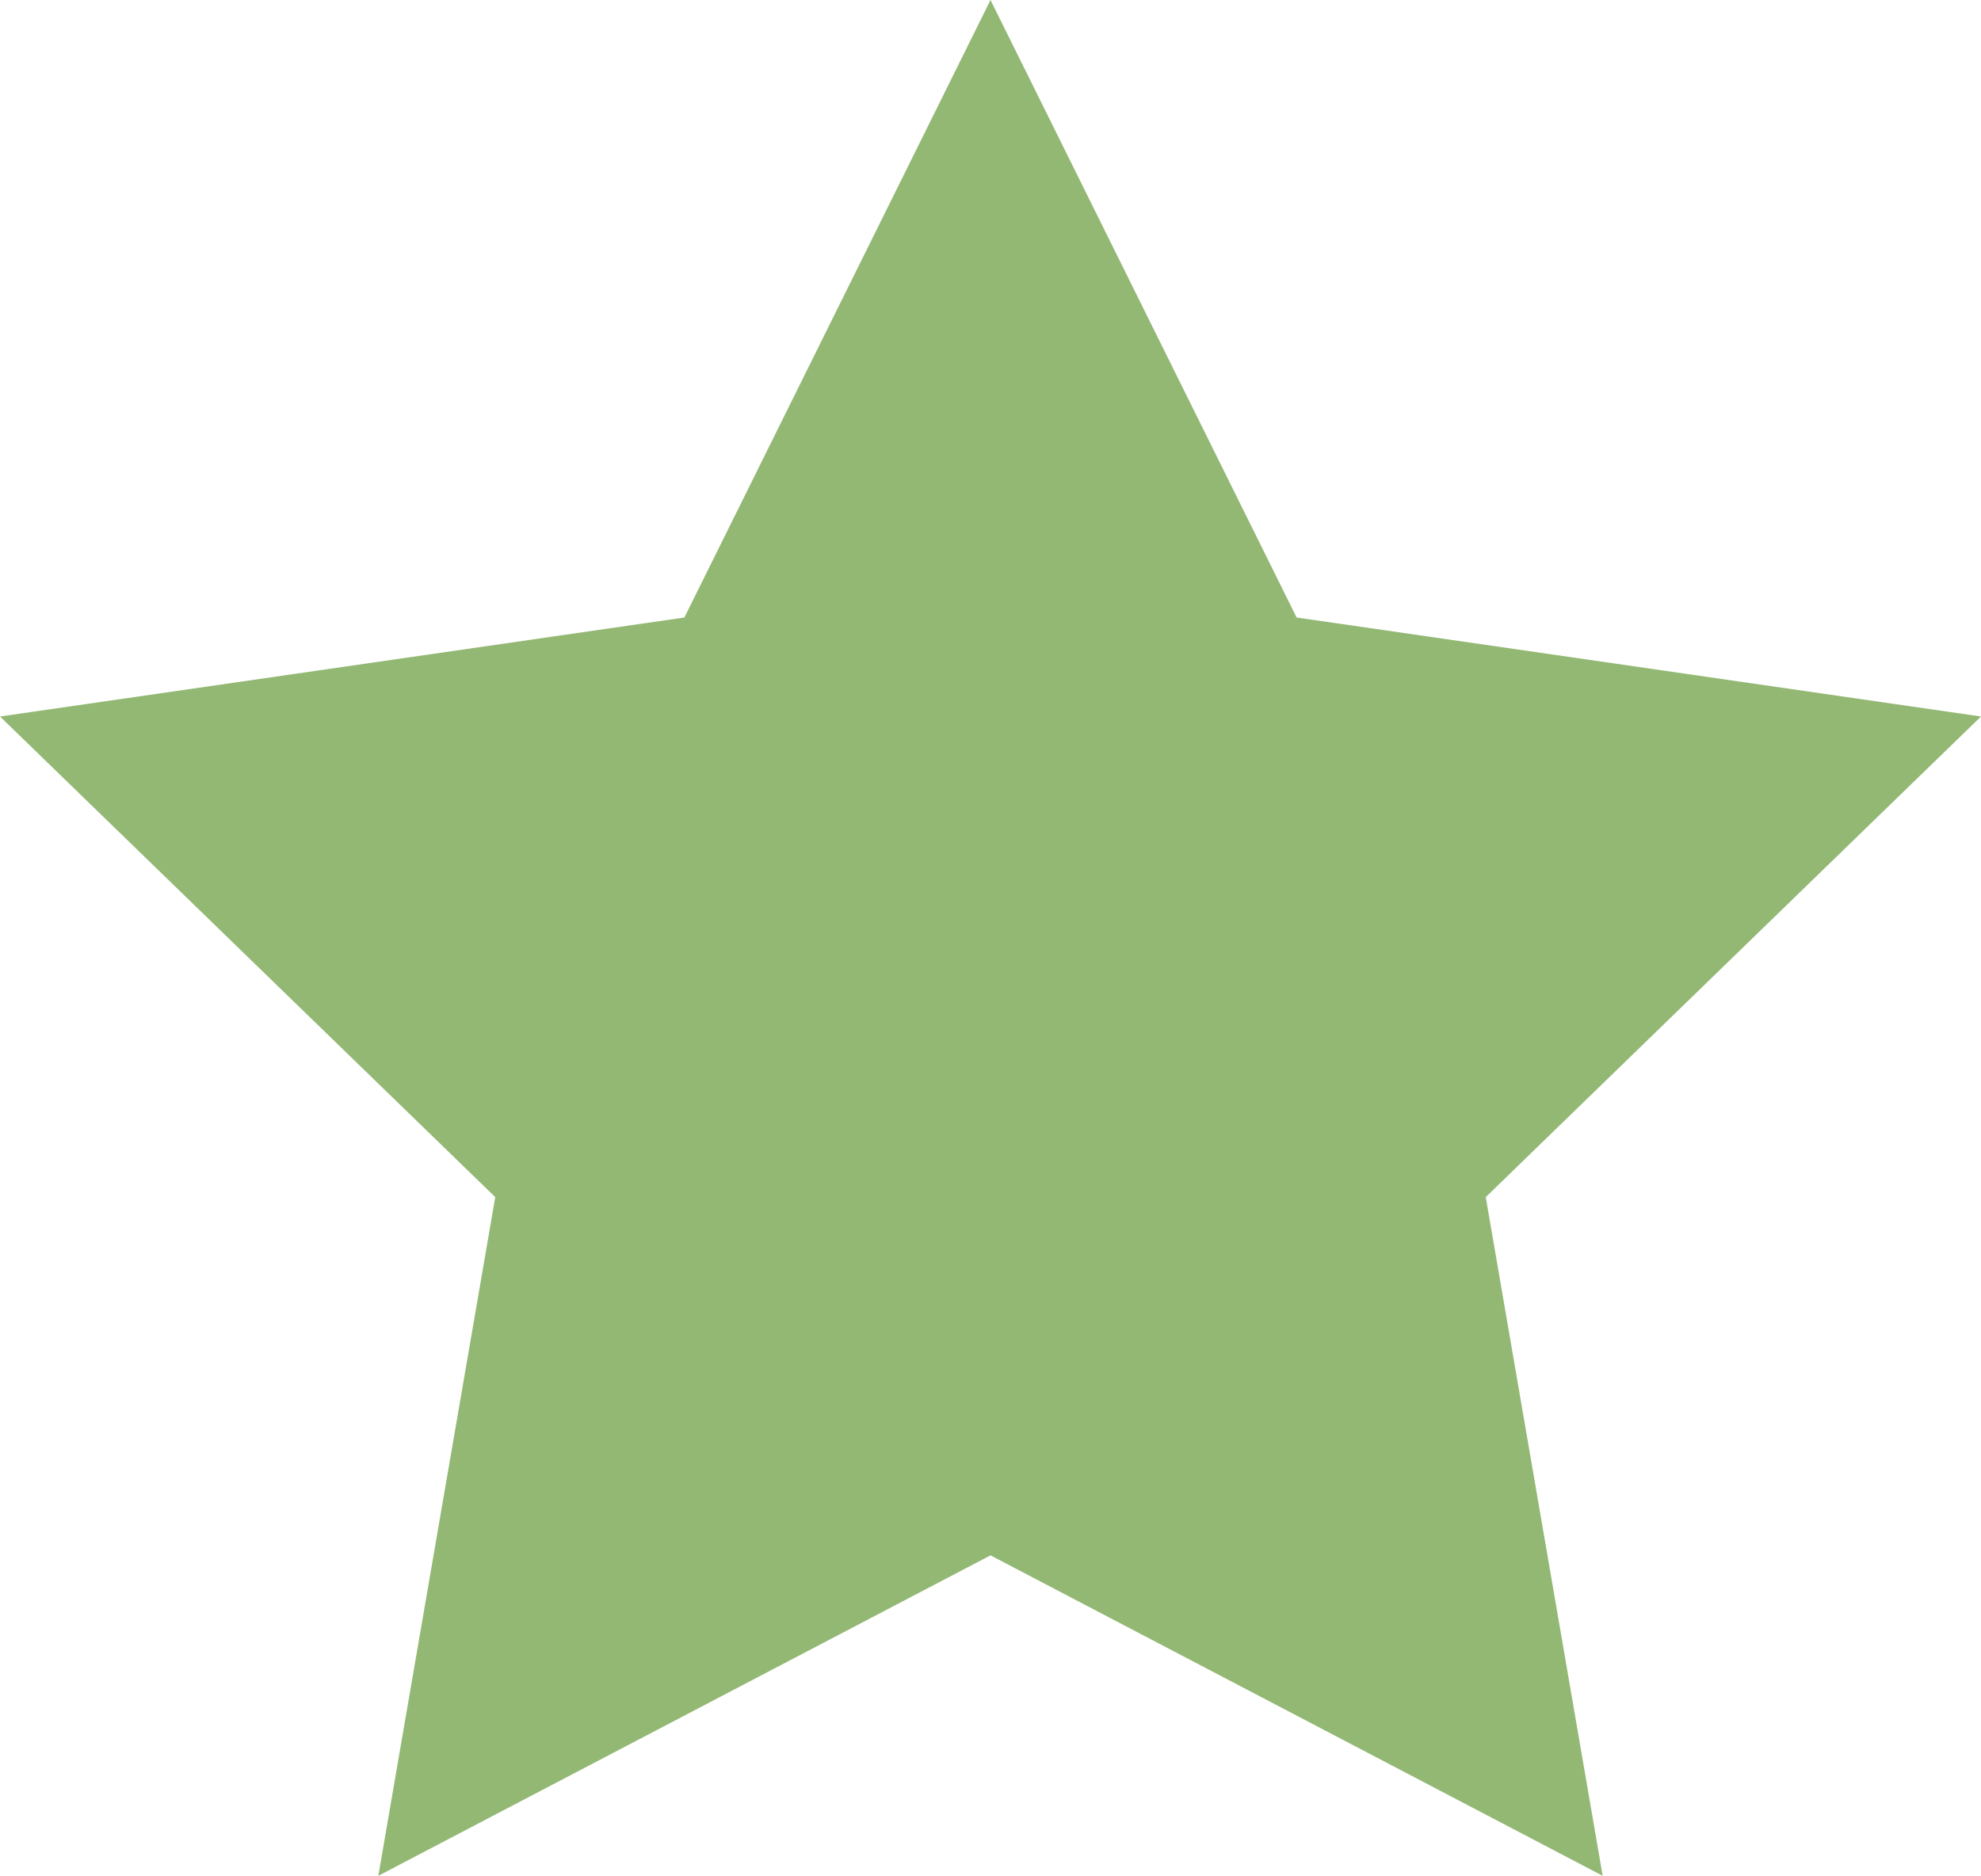 <?xml version="1.0" encoding="utf-8"?><!DOCTYPE svg PUBLIC "-//W3C//DTD SVG 1.1//EN" "http://www.w3.org/Graphics/SVG/1.1/DTD/svg11.dtd"><svg version="1.1" xmlns="http://www.w3.org/2000/svg" xmlns:xlink="http://www.w3.org/1999/xlink" x="0px" y="0px" width="26.028px" height="24.652px" viewBox="0 0 26.028 24.652" enable-background="new 0 0 26.028 24.652" xml:space="preserve"><g id="Layer_1"><path fill="#93B874" d="M13.014,0l4.022,8.115l8.992,1.301l-6.507,6.316l1.536,8.919l-8.043-4.211l-8.043,4.211l1.536-8.919L0,9.416l8.992-1.301L13.014,0z"/></g><g id="Layer_2"></g></svg>